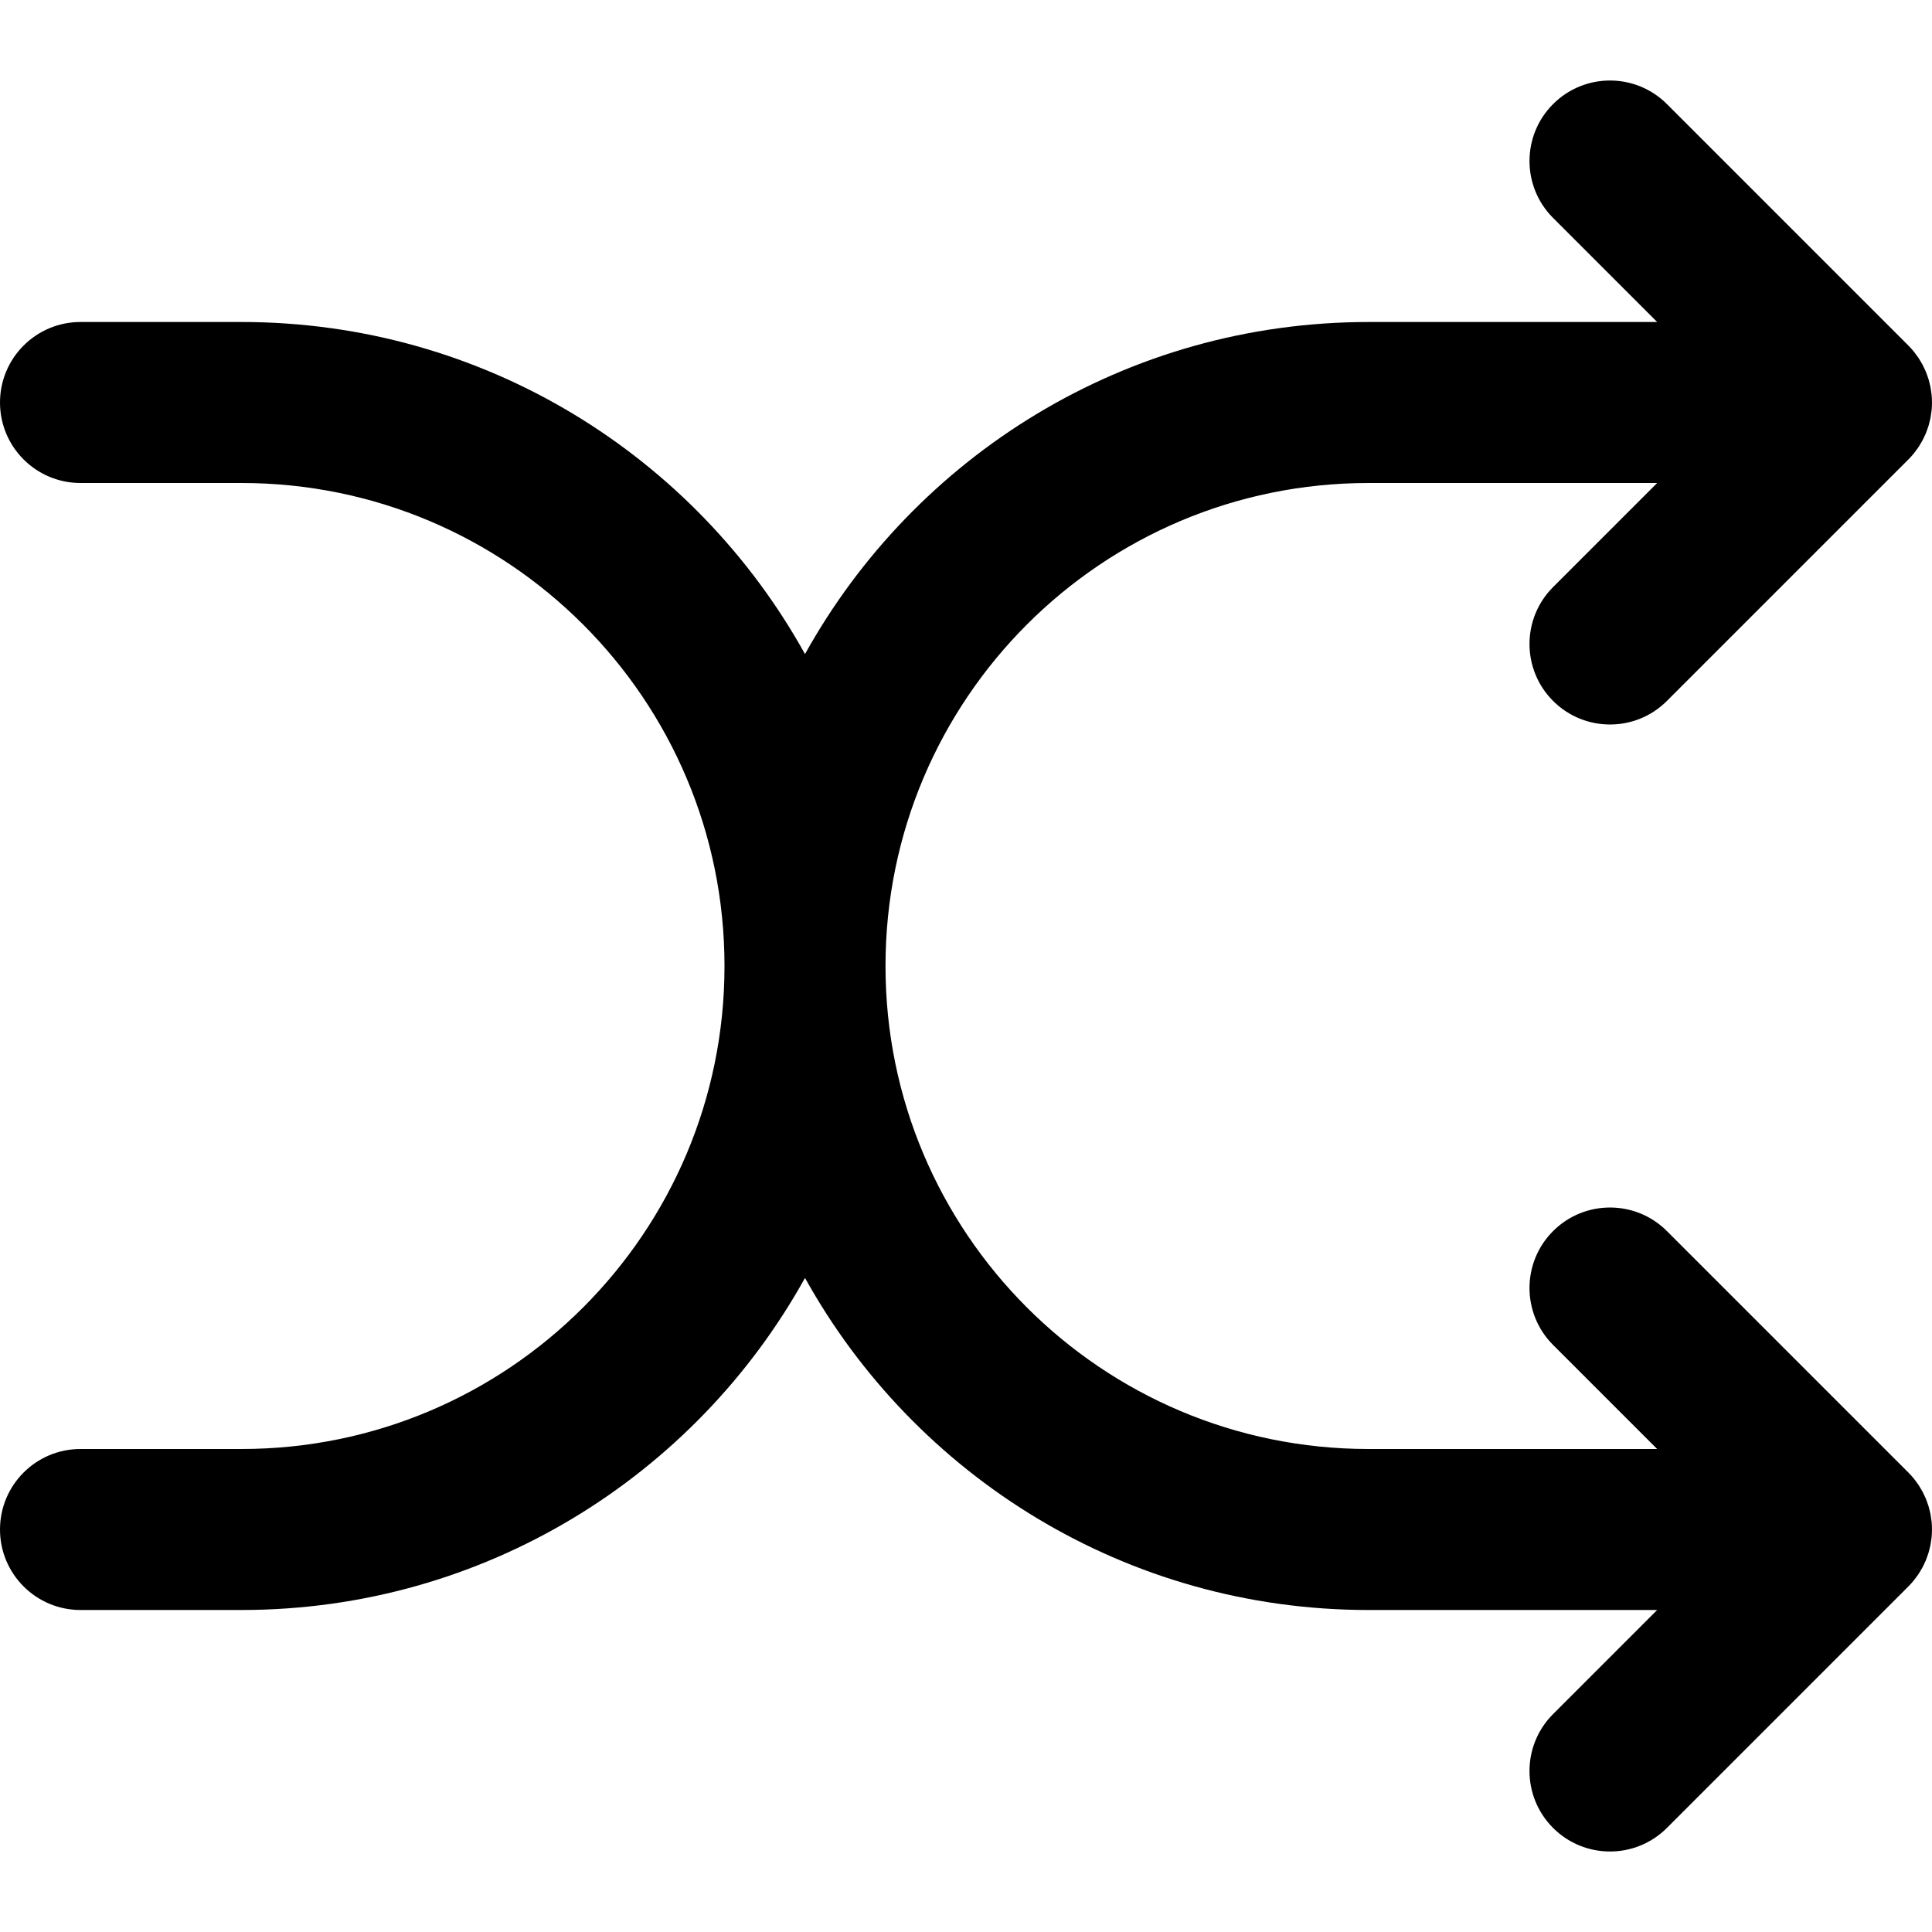 <?xml version="1.0" encoding="iso-8859-1"?>
<!-- Uploaded to: SVG Repo, www.svgrepo.com, Generator: SVG Repo Mixer Tools -->
<svg fill="#000000" height="800px" width="800px" version="1.1" id="Layer_1" xmlns="http://www.w3.org/2000/svg" xmlns:xlink="http://www.w3.org/1999/xlink" 
	 viewBox="0 0 512 512" xml:space="preserve">
<g>
	<g>
		<path d="M507.734,418.093c0.227-0.303,0.462-0.6,0.673-0.915c0.203-0.304,0.379-0.619,0.565-0.931
			c0.171-0.286,0.35-0.565,0.507-0.859c0.17-0.318,0.314-0.645,0.467-0.97c0.145-0.306,0.298-0.608,0.428-0.922
			c0.13-0.315,0.236-0.637,0.35-0.957c0.121-0.337,0.25-0.669,0.354-1.013c0.097-0.32,0.168-0.646,0.249-0.969
			c0.089-0.351,0.187-0.698,0.258-1.055c0.074-0.375,0.118-0.753,0.173-1.13c0.044-0.311,0.104-0.617,0.135-0.932
			c0.138-1.4,0.138-2.811,0-4.211c-0.031-0.316-0.09-0.622-0.135-0.933c-0.054-0.377-0.098-0.755-0.172-1.13
			c-0.071-0.358-0.169-0.705-0.258-1.056c-0.081-0.323-0.152-0.648-0.249-0.968c-0.104-0.345-0.234-0.677-0.355-1.014
			c-0.115-0.32-0.22-0.642-0.35-0.957c-0.13-0.314-0.283-0.615-0.428-0.921c-0.153-0.325-0.297-0.653-0.468-0.971
			c-0.157-0.293-0.336-0.572-0.506-0.857c-0.186-0.312-0.363-0.628-0.566-0.932c-0.211-0.315-0.445-0.611-0.671-0.913
			c-0.191-0.255-0.368-0.516-0.571-0.764c-0.439-0.535-0.903-1.05-1.392-1.54c-0.007-0.008-0.014-0.016-0.021-0.023l-64-64
			c-8.331-8.331-21.839-8.331-30.17,0c-8.331,8.331-8.331,21.839,0,30.17L439.164,384h-76.497c-70.693,0-128-57.307-128-128
			s57.307-128,128-128h76.497l-27.582,27.582c-8.331,8.331-8.331,21.839,0,30.17c8.331,8.331,21.839,8.331,30.17,0l64-64
			c0.004-0.004,0.007-0.008,0.011-0.012c0.492-0.493,0.959-1.012,1.402-1.551c0.203-0.247,0.379-0.507,0.568-0.76
			c0.227-0.304,0.463-0.601,0.674-0.917c0.203-0.303,0.379-0.618,0.565-0.93c0.171-0.286,0.35-0.565,0.508-0.86
			c0.17-0.318,0.314-0.645,0.467-0.969c0.145-0.307,0.298-0.609,0.428-0.923c0.13-0.315,0.235-0.636,0.35-0.956
			c0.121-0.337,0.25-0.67,0.355-1.015c0.097-0.32,0.168-0.645,0.249-0.968c0.089-0.351,0.187-0.698,0.258-1.056
			c0.074-0.375,0.118-0.753,0.172-1.13c0.044-0.311,0.104-0.618,0.135-0.933c0.138-1.4,0.138-2.811,0-4.211
			c-0.031-0.315-0.09-0.621-0.135-0.932c-0.054-0.378-0.098-0.756-0.173-1.13c-0.071-0.358-0.169-0.704-0.258-1.055
			c-0.081-0.324-0.152-0.649-0.249-0.969c-0.104-0.344-0.233-0.677-0.354-1.013c-0.115-0.32-0.22-0.642-0.35-0.957
			c-0.13-0.314-0.283-0.616-0.428-0.922c-0.153-0.325-0.297-0.652-0.467-0.97c-0.157-0.294-0.337-0.573-0.507-0.859
			c-0.186-0.312-0.362-0.627-0.565-0.931c-0.211-0.315-0.446-0.612-0.673-0.915c-0.19-0.254-0.367-0.515-0.57-0.762
			c-0.443-0.539-0.909-1.058-1.402-1.551c-0.004-0.004-0.007-0.008-0.011-0.012l-64-64c-8.331-8.331-21.839-8.331-30.17,0
			c-8.331,8.331-8.331,21.839,0,30.17l27.582,27.582h-76.497c-64.264,0-120.222,35.525-149.333,88.002
			C184.222,120.858,128.264,85.333,64,85.333H21.333C9.551,85.333,0,94.885,0,106.667C0,118.449,9.551,128,21.333,128H64
			c70.693,0,128,57.307,128,128S134.693,384,64,384H21.333C9.551,384,0,393.551,0,405.333c0,11.782,9.551,21.333,21.333,21.333H64
			c64.264,0,120.222-35.525,149.333-88.002c29.111,52.477,85.069,88.002,149.333,88.002h76.497l-27.582,27.582
			c-8.331,8.331-8.331,21.839,0,30.17c8.331,8.331,21.839,8.331,30.17,0l64-64c0.004-0.004,0.007-0.008,0.011-0.012
			c0.492-0.493,0.959-1.012,1.402-1.551C507.368,418.608,507.544,418.347,507.734,418.093z"/>
	</g>
</g>
</svg>